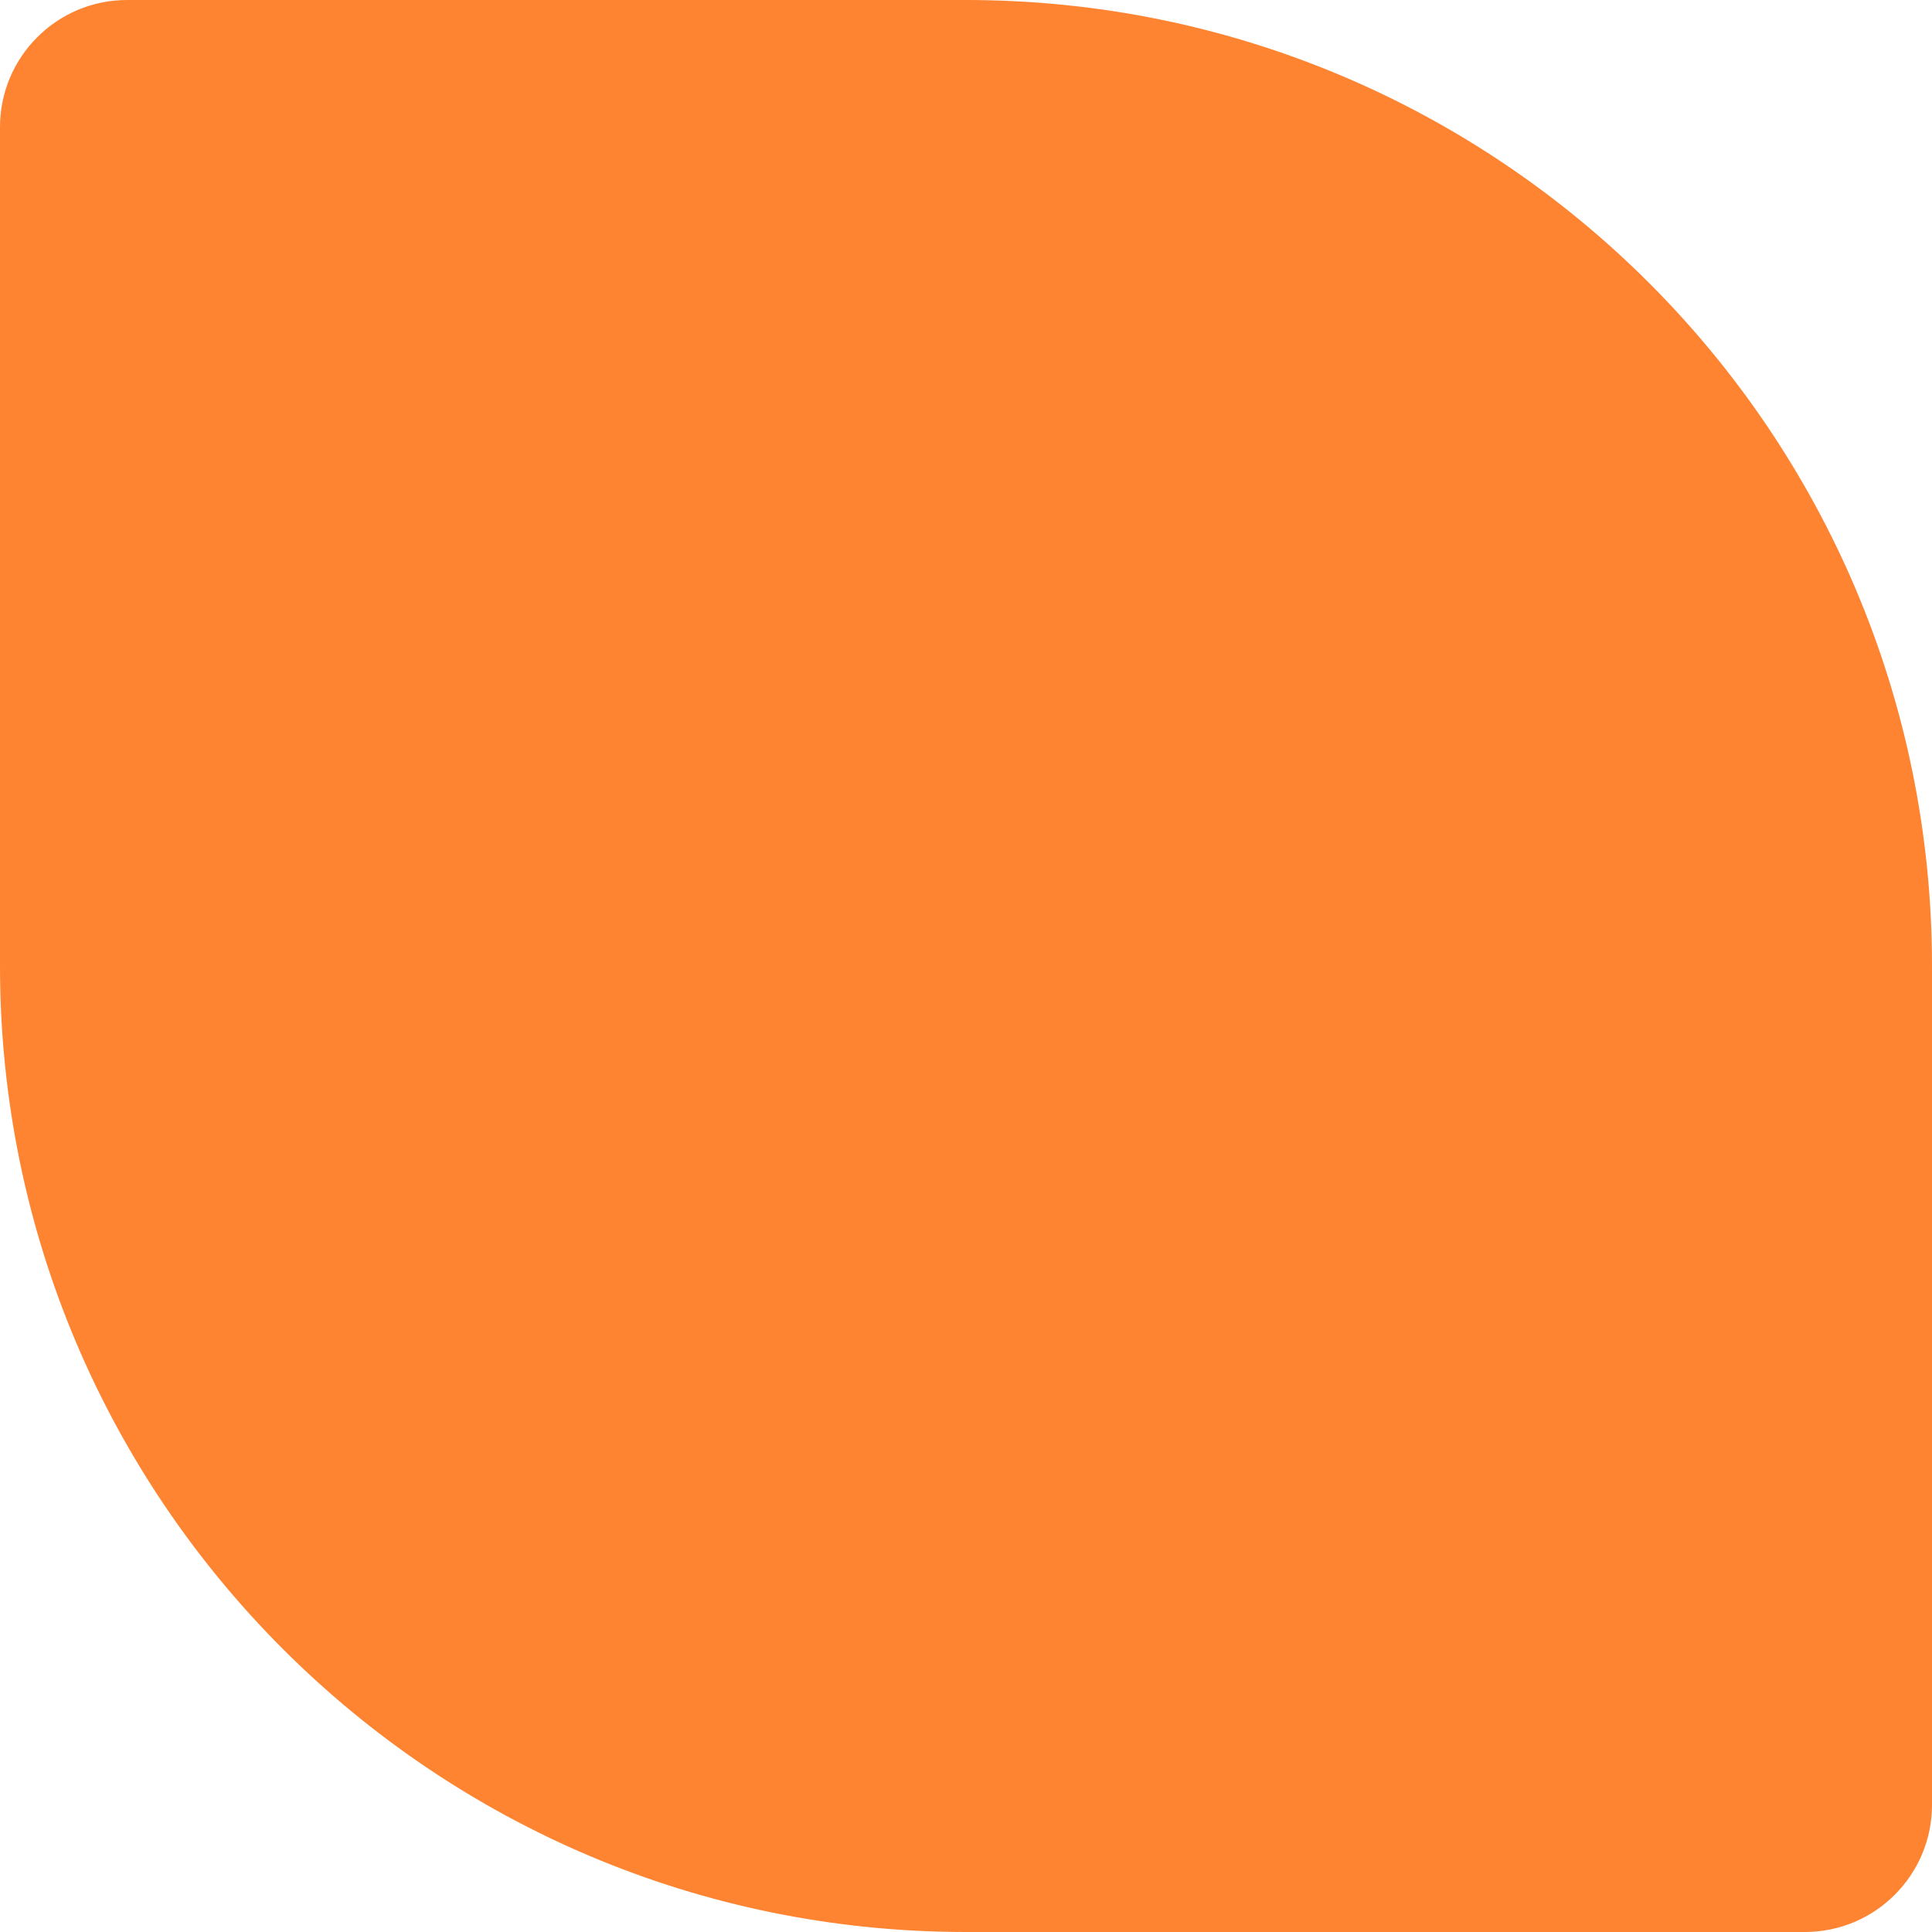 <svg width="76" height="76" viewBox="0 0 76 76" fill="none" xmlns="http://www.w3.org/2000/svg">
<path d="M0 5C0 2.239 2.239 0 5 0H38C58.987 0 76 17.013 76 38V71C76 73.761 73.761 76 71 76H38C17.013 76 0 58.987 0 38V5Z" fill="#FE8432"/>
</svg>
